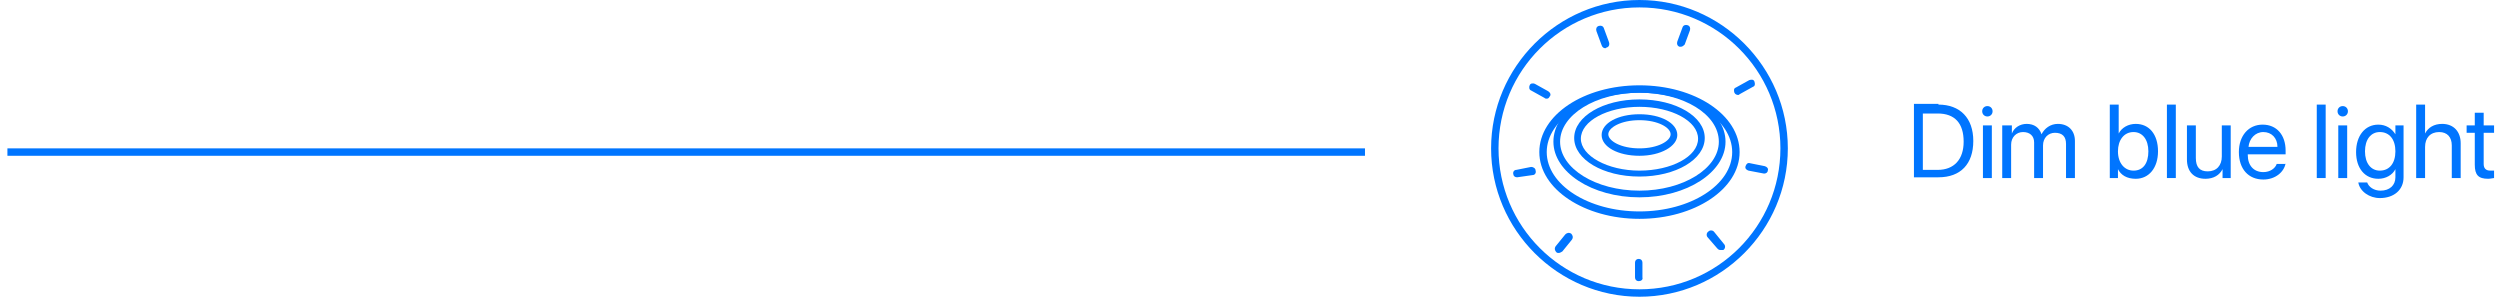 <?xml version="1.0" encoding="utf-8"?>
<!-- Generator: Adobe Illustrator 22.1.0, SVG Export Plug-In . SVG Version: 6.00 Build 0)  -->
<svg version="1.1" id="Layer_1" xmlns="http://www.w3.org/2000/svg" xmlns:xlink="http://www.w3.org/1999/xlink" x="0px" y="0px"
	 viewBox="0 0 337 40" style="enable-background:new 0 0 337 40;" xml:space="preserve">
<style type="text/css">
	.st0{enable-background:new    ;}
	.st1{fill:#0075FF;}
</style>
<title>Group 57</title>
<desc>Created with Sketch.</desc>
<g id="Q1-Webpage">
	<g id="OMNIA_Q1_1440px_eng" transform="translate(-883, -10048)">
		<g id="Group-5" transform="translate(12, 9381)">
			<g id="Group-57" transform="translate(872, 666)">
				<g id="Group-32-Copy-3" transform="translate(199, 0)">
					<g class="st0">
						<path class="st1" d="M61.3,15.1c2.9,0,4.7,1.8,4.7,4.9c0,3.1-1.7,4.9-4.7,4.9H58v-9.9H61.3z M59.2,23.9h2
							c2.2,0,3.5-1.4,3.5-3.8c0-2.5-1.2-3.8-3.5-3.8h-2V23.9z"/>
						<path class="st1" d="M67.2,16c0-0.4,0.3-0.7,0.7-0.7c0.4,0,0.7,0.3,0.7,0.7c0,0.4-0.3,0.7-0.7,0.7
							C67.5,16.7,67.2,16.4,67.2,16z M67.3,17.9h1.2V25h-1.2V17.9z"/>
						<path class="st1" d="M70.1,17.9h1.1V19h0c0.3-0.8,1.1-1.3,2-1.3c1,0,1.7,0.5,2,1.4h0c0.4-0.8,1.2-1.4,2.2-1.4
							c1.4,0,2.3,0.9,2.3,2.3V25h-1.2v-4.6c0-1-0.5-1.5-1.5-1.5c-0.9,0-1.6,0.7-1.6,1.7V25h-1.2v-4.8c0-0.9-0.6-1.4-1.5-1.4
							c-0.9,0-1.6,0.7-1.6,1.7V25h-1.2V17.9z"/>
						<path class="st1" d="M85.5,23.8L85.5,23.8l0,1.2h-1.1v-9.9h1.2v3.9h0c0.4-0.8,1.3-1.3,2.3-1.3c1.8,0,3,1.4,3,3.7
							c0,2.2-1.2,3.7-3,3.7C86.7,25.1,85.9,24.6,85.5,23.8z M85.5,21.4c0,1.6,0.9,2.6,2.1,2.6c1.3,0,2-1,2-2.6c0-1.6-0.8-2.6-2-2.6
							C86.3,18.8,85.5,19.9,85.5,21.4z"/>
						<path class="st1" d="M92.1,15.1h1.2V25h-1.2V15.1z"/>
						<path class="st1" d="M100.7,25h-1.1v-1.2h0c-0.4,0.8-1.2,1.3-2.3,1.3c-1.6,0-2.5-1-2.5-2.6v-4.6H96v4.4c0,1.2,0.5,1.8,1.6,1.8
							c1.2,0,1.9-0.8,1.9-2v-4.2h1.2V25z"/>
						<path class="st1" d="M108.1,23c-0.2,1.2-1.4,2.2-3,2.2c-2,0-3.3-1.4-3.3-3.7c0-2.2,1.3-3.7,3.2-3.7c1.9,0,3.1,1.4,3.1,3.5v0.5
							h-5.1v0.1c0,1.4,0.8,2.3,2.1,2.3c0.9,0,1.6-0.5,1.8-1.1H108.1z M103.1,20.8h3.9c0-1.2-0.8-2-1.9-2
							C104,18.8,103.2,19.7,103.1,20.8z"/>
						<path class="st1" d="M112.3,15.1h1.2V25h-1.2V15.1z"/>
						<path class="st1" d="M115.1,16c0-0.4,0.3-0.7,0.7-0.7c0.4,0,0.7,0.3,0.7,0.7c0,0.4-0.3,0.7-0.7,0.7
							C115.4,16.7,115.1,16.4,115.1,16z M115.2,17.9h1.2V25h-1.2V17.9z"/>
						<path class="st1" d="M117.9,25.6h1.2c0.2,0.6,0.9,1.1,1.8,1.1c1.2,0,2-0.7,2-1.8v-1.1h0c-0.4,0.8-1.3,1.3-2.3,1.3
							c-1.8,0-3-1.4-3-3.6c0-2.2,1.2-3.7,3-3.7c1,0,1.8,0.5,2.3,1.3h0v-1.2h1.1v7c0,1.7-1.3,2.8-3.2,2.8
							C119.4,27.7,118.1,26.8,117.9,25.6z M122.9,21.4c0-1.6-0.8-2.6-2.1-2.6c-1.2,0-2,1-2,2.6s0.8,2.6,2,2.6
							C122.1,24,122.9,23,122.9,21.4z"/>
						<path class="st1" d="M125.7,15.1h1.2V19h0c0.4-0.8,1.2-1.3,2.3-1.3c1.6,0,2.5,1.1,2.5,2.6V25h-1.2v-4.4c0-1.1-0.6-1.8-1.7-1.8
							c-1.2,0-1.9,0.8-1.9,2V25h-1.2V15.1z"/>
						<path class="st1" d="M134.8,16.2v1.7h1.4v1h-1.4v4.2c0,0.6,0.3,0.9,0.9,0.9c0.1,0,0.4,0,0.5,0v1c-0.1,0-0.5,0.1-0.8,0.1
							c-1.3,0-1.8-0.5-1.8-1.9v-4.3h-1.1v-1h1.1v-1.7H134.8z"/>
					</g>
					<g id="icon_x2F_blue_x2F_-g-icon_x5F_light_x5F_design">
						<g id="Oval-7-Copy-20">
							<path class="st1" d="M21,41C10,41,1,32,1,21C1,10,10,1,21,1s20,9,20,20C41,32,32,41,21,41z M21,2C10.5,2,2,10.5,2,21
								s8.5,19,19,19s19-8.5,19-19S31.5,2,21,2z"/>
						</g>
						<g id="Group" transform="translate(8, 13)">
							<g id="Oval-2">
								<path class="st1" d="M13,14.6c-6.4,0-11.6-3.4-11.6-7.5c0-4.2,5.2-7.5,11.6-7.5s11.6,3.4,11.6,7.5
									C24.6,11.2,19.4,14.6,13,14.6z M13,0.5c-5.9,0-10.7,3-10.7,6.6c0,3.6,4.8,6.6,10.7,6.6s10.7-3,10.7-6.6
									C23.7,3.4,18.9,0.5,13,0.5z"/>
							</g>
							<g id="Oval-2_1_">
								<path class="st1" d="M13,17.5c-7.4,0-13.5-4-13.5-9s6-9,13.5-9s13.5,4,13.5,9S20.4,17.5,13,17.5z M13,0.5
									c-6.9,0-12.5,3.6-12.5,8s5.6,8,12.5,8s12.5-3.6,12.5-8S19.9,0.5,13,0.5z"/>
							</g>
							<g id="Oval-2_2_">
								<path class="st1" d="M13,11.8c-4.9,0-8.8-2.3-8.8-5.2c0-2.9,3.9-5.2,8.8-5.2s8.8,2.3,8.8,5.2C21.8,9.5,17.9,11.8,13,11.8z
									 M13,2.4c-4.3,0-7.9,1.9-7.9,4.3c0,2.3,3.6,4.3,7.9,4.3s7.9-1.9,7.9-4.3C20.9,4.3,17.3,2.4,13,2.4z"/>
							</g>
							<g id="Oval-2_3_">
								<path class="st1" d="M13,9c-2.9,0-5.1-1.2-5.1-2.8c0-1.6,2.2-2.8,5.1-2.8s5.1,1.2,5.1,2.8C18.1,7.7,15.9,9,13,9z M13,4.2
									c-2.5,0-4.2,1-4.2,1.9C8.8,7,10.5,8,13,8s4.2-1,4.2-1.9C17.2,5.2,15.5,4.2,13,4.2z"/>
							</g>
						</g>
						<g id="Line-2">
							<path class="st1" d="M20.9,38.9c-0.3,0-0.5-0.2-0.5-0.5v-2c0-0.3,0.2-0.5,0.5-0.5s0.5,0.2,0.5,0.5v2
								C21.5,38.7,21.2,38.9,20.9,38.9z M10.1,35.1c-0.1,0-0.2,0-0.3-0.1c-0.2-0.2-0.3-0.5-0.1-0.8l1.3-1.6c0.2-0.2,0.5-0.3,0.8-0.1
								c0.2,0.2,0.3,0.5,0.1,0.8l-1.3,1.6C10.4,35,10.3,35.1,10.1,35.1z M31.9,34.7c-0.2,0-0.3-0.1-0.4-0.2L30.2,33
								c-0.2-0.2-0.2-0.6,0.1-0.8c0.2-0.2,0.6-0.2,0.8,0.1l1.3,1.6c0.2,0.2,0.2,0.6-0.1,0.8C32.1,34.7,32,34.7,31.9,34.7z M4.5,24.9
								c-0.3,0-0.5-0.2-0.5-0.4c-0.1-0.3,0.1-0.6,0.4-0.6l2-0.4C6.7,23.5,7,23.7,7,24c0.1,0.3-0.1,0.6-0.4,0.6L4.5,24.9
								C4.6,24.9,4.5,24.9,4.5,24.9z M37.8,24.4C37.8,24.4,37.8,24.4,37.8,24.4L35.7,24c-0.3-0.1-0.5-0.3-0.4-0.6
								c0.1-0.3,0.3-0.5,0.6-0.4l2,0.4c0.3,0.1,0.5,0.3,0.4,0.6C38.3,24.2,38.1,24.4,37.8,24.4z M8.5,14.3c-0.1,0-0.2,0-0.3-0.1
								l-1.8-1c-0.3-0.1-0.3-0.5-0.2-0.7c0.1-0.3,0.5-0.3,0.7-0.2l1.8,1C9,13.5,9.1,13.8,8.9,14C8.8,14.2,8.7,14.3,8.5,14.3z
								 M34.3,13.8c-0.2,0-0.4-0.1-0.5-0.3c-0.1-0.3-0.1-0.6,0.2-0.7l1.8-1c0.3-0.1,0.6-0.1,0.7,0.2c0.1,0.3,0.1,0.6-0.2,0.7l-1.8,1
								C34.4,13.8,34.4,13.8,34.3,13.8z M16.4,7.5c-0.2,0-0.4-0.1-0.5-0.4l-0.7-1.9c-0.1-0.3,0-0.6,0.3-0.7c0.3-0.1,0.6,0,0.7,0.3
								l0.7,1.9c0.1,0.3,0,0.6-0.3,0.7C16.5,7.4,16.5,7.5,16.4,7.5z M26.6,7.3c-0.1,0-0.1,0-0.2,0c-0.3-0.1-0.4-0.4-0.3-0.7l0.7-1.9
								c0.1-0.3,0.4-0.4,0.7-0.3c0.3,0.1,0.4,0.4,0.3,0.7l-0.7,1.9C27,7.1,26.8,7.3,26.6,7.3z"/>
						</g>
					</g>
				</g>
				<g id="Line-2-Copy-2">
					<rect x="0" y="21" class="st1" width="183" height="1"/>
				</g>
			</g>
		</g>
	</g>
</g>
</svg>
